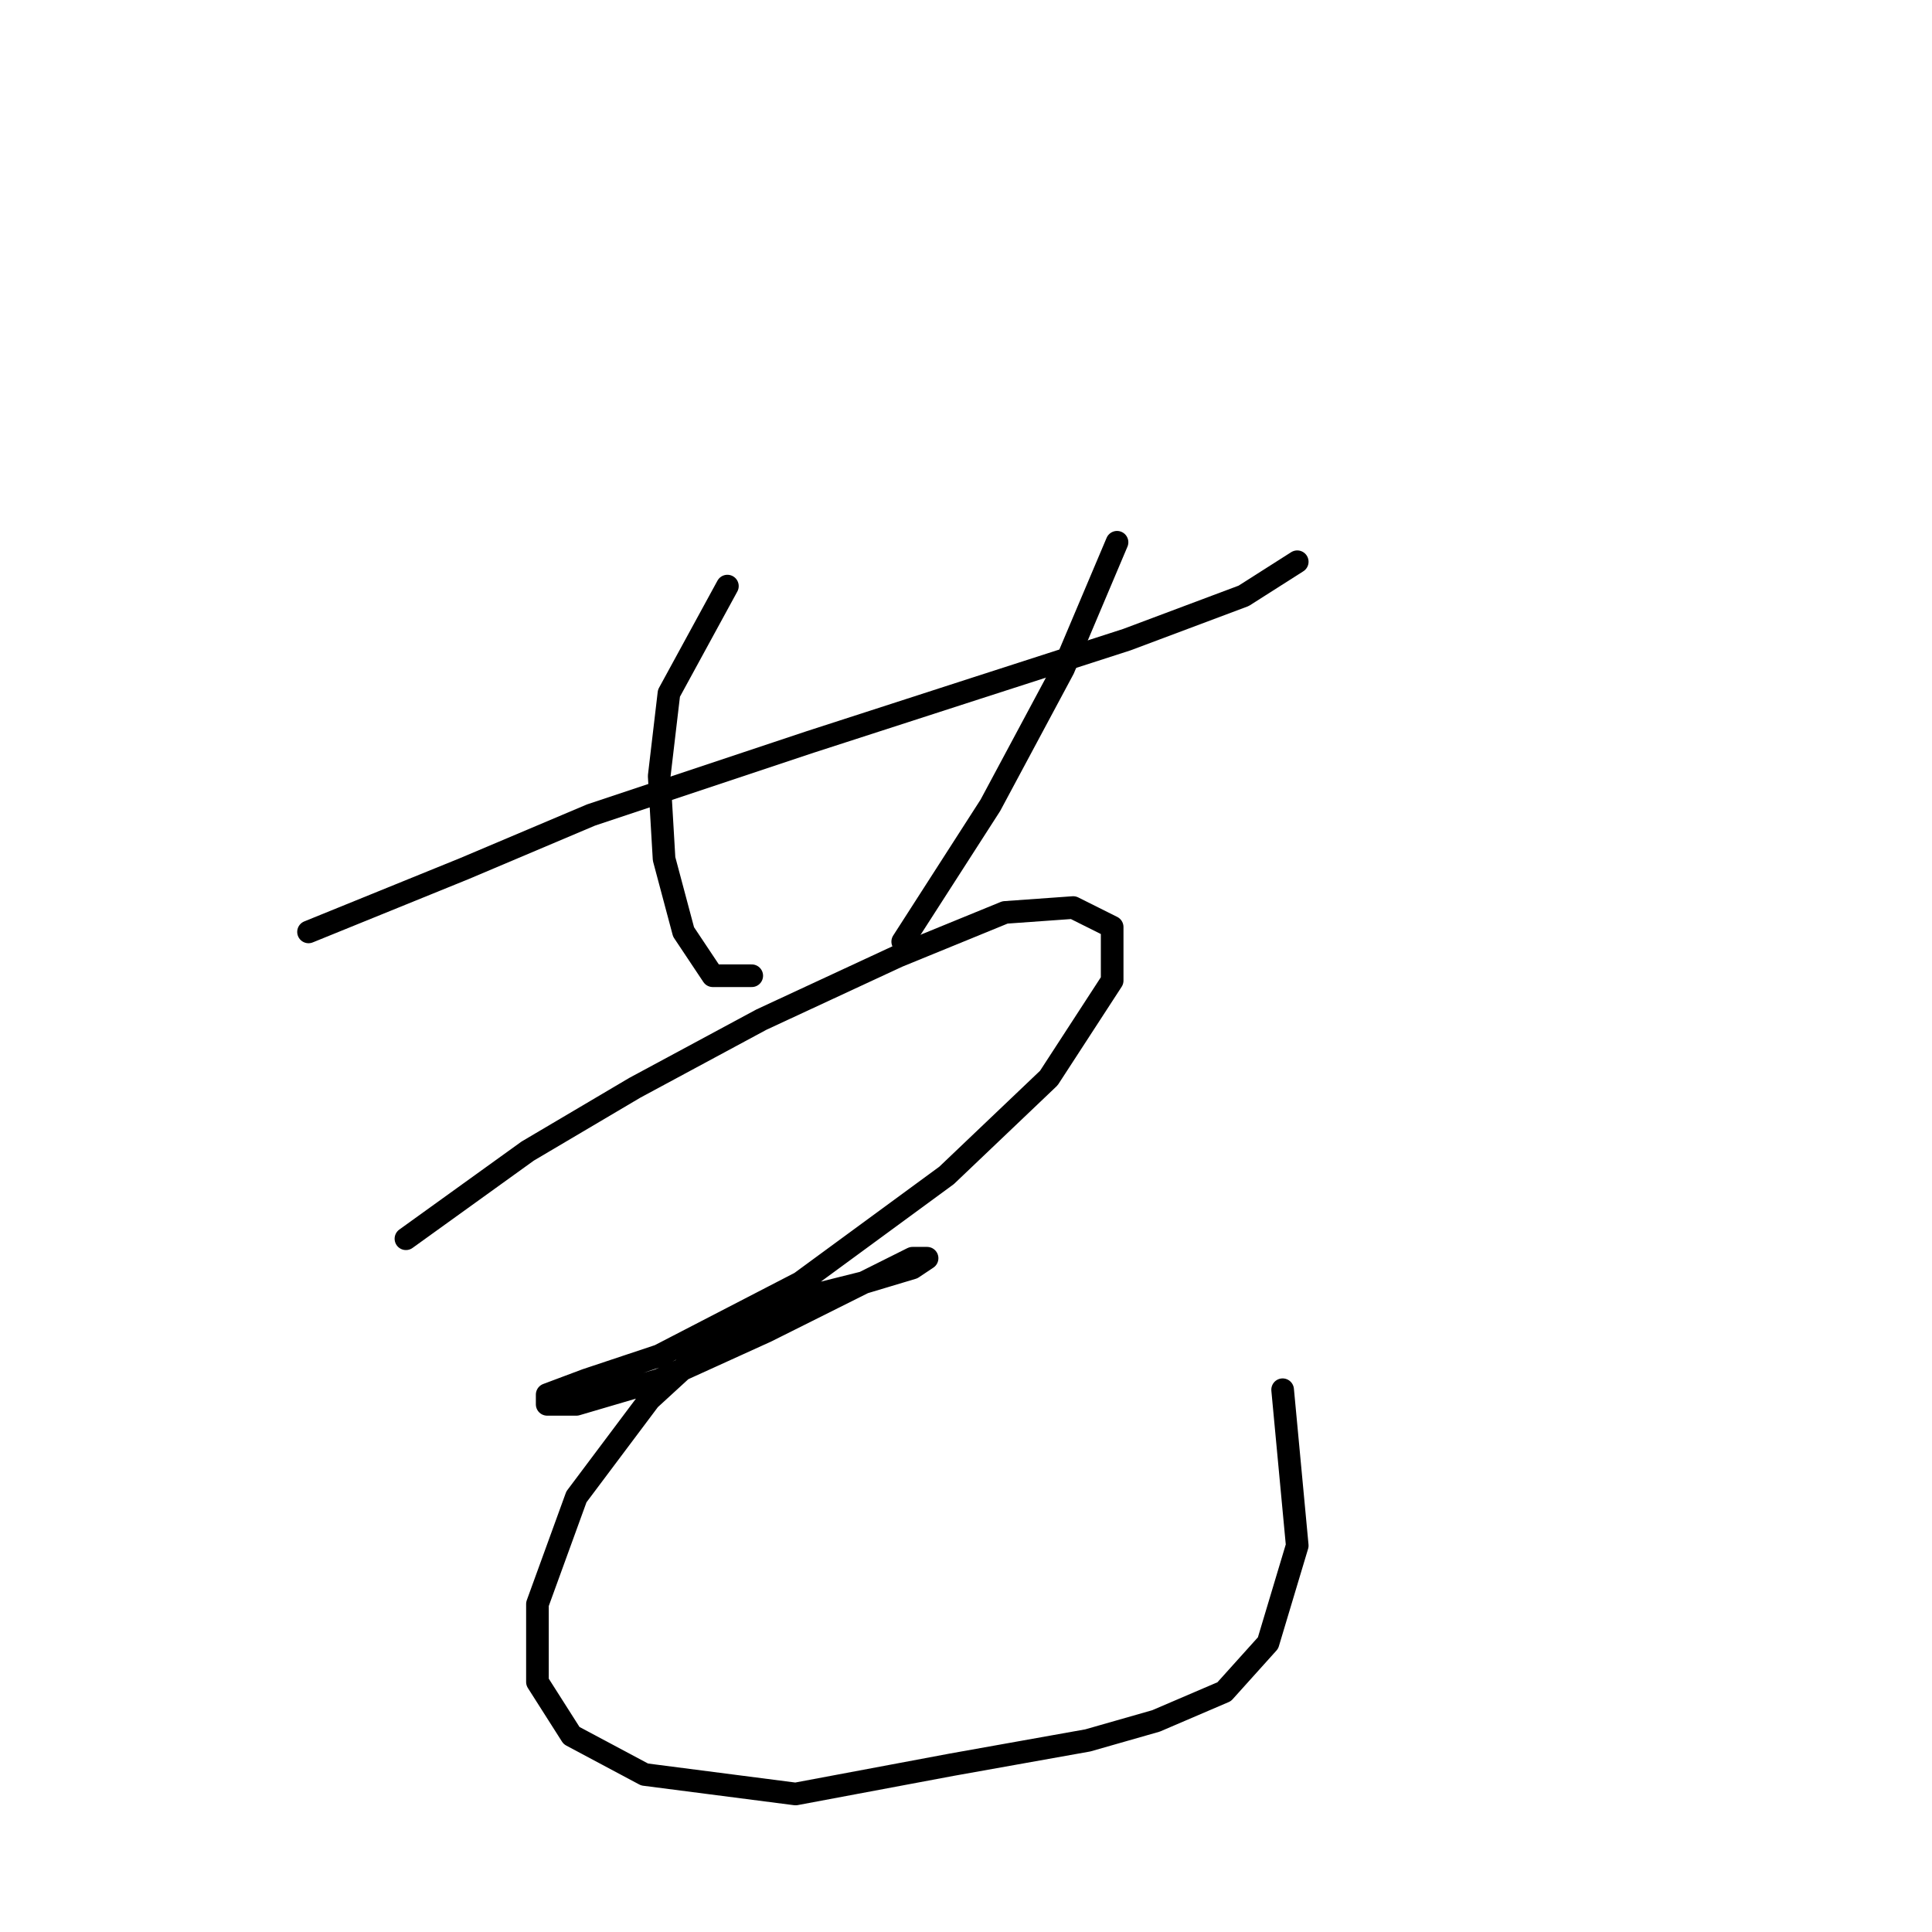 <?xml version="1.0" standalone="no"?>
    <svg width="256" height="256" xmlns="http://www.w3.org/2000/svg" version="1.1">
    <polyline stroke="black" stroke-width="3" stroke-linecap="round" fill="transparent" stroke-linejoin="round" points="40.882 123.482 61.533 115.092 78.313 107.993 107.354 98.313 129.297 91.214 149.303 84.76 164.792 78.952 171.891 74.434 171.891 74.434 " />
        <polyline stroke="black" stroke-width="3" stroke-linecap="round" fill="transparent" stroke-linejoin="round" points="96.383 77.661 88.639 91.859 87.348 102.83 87.993 113.802 90.575 123.482 94.447 129.29 99.61 129.29 99.61 129.29 " />
        <polyline stroke="black" stroke-width="3" stroke-linecap="round" fill="transparent" stroke-linejoin="round" points="148.012 71.853 140.913 88.632 131.233 106.702 119.616 124.773 119.616 124.773 " />
        <polyline stroke="black" stroke-width="3" stroke-linecap="round" fill="transparent" stroke-linejoin="round" points="53.789 164.14 69.923 152.523 84.121 144.134 100.901 135.099 118.971 126.709 133.169 120.901 142.204 120.255 147.367 122.837 147.367 129.936 138.977 142.843 125.424 155.75 106.063 169.948 87.348 179.629 77.667 182.856 72.504 184.792 72.504 186.083 76.377 186.083 87.348 182.856 101.546 176.402 115.744 169.303 120.907 166.722 122.843 166.722 120.907 168.012 114.453 169.948 106.709 171.884 93.802 178.338 86.057 185.437 76.377 198.344 71.214 212.543 71.214 222.868 75.731 229.967 85.412 235.13 105.418 237.712 126.07 233.84 144.14 230.613 153.175 228.031 162.21 224.159 168.019 217.705 171.891 204.798 169.955 184.146 169.955 184.146 " />
        </svg>